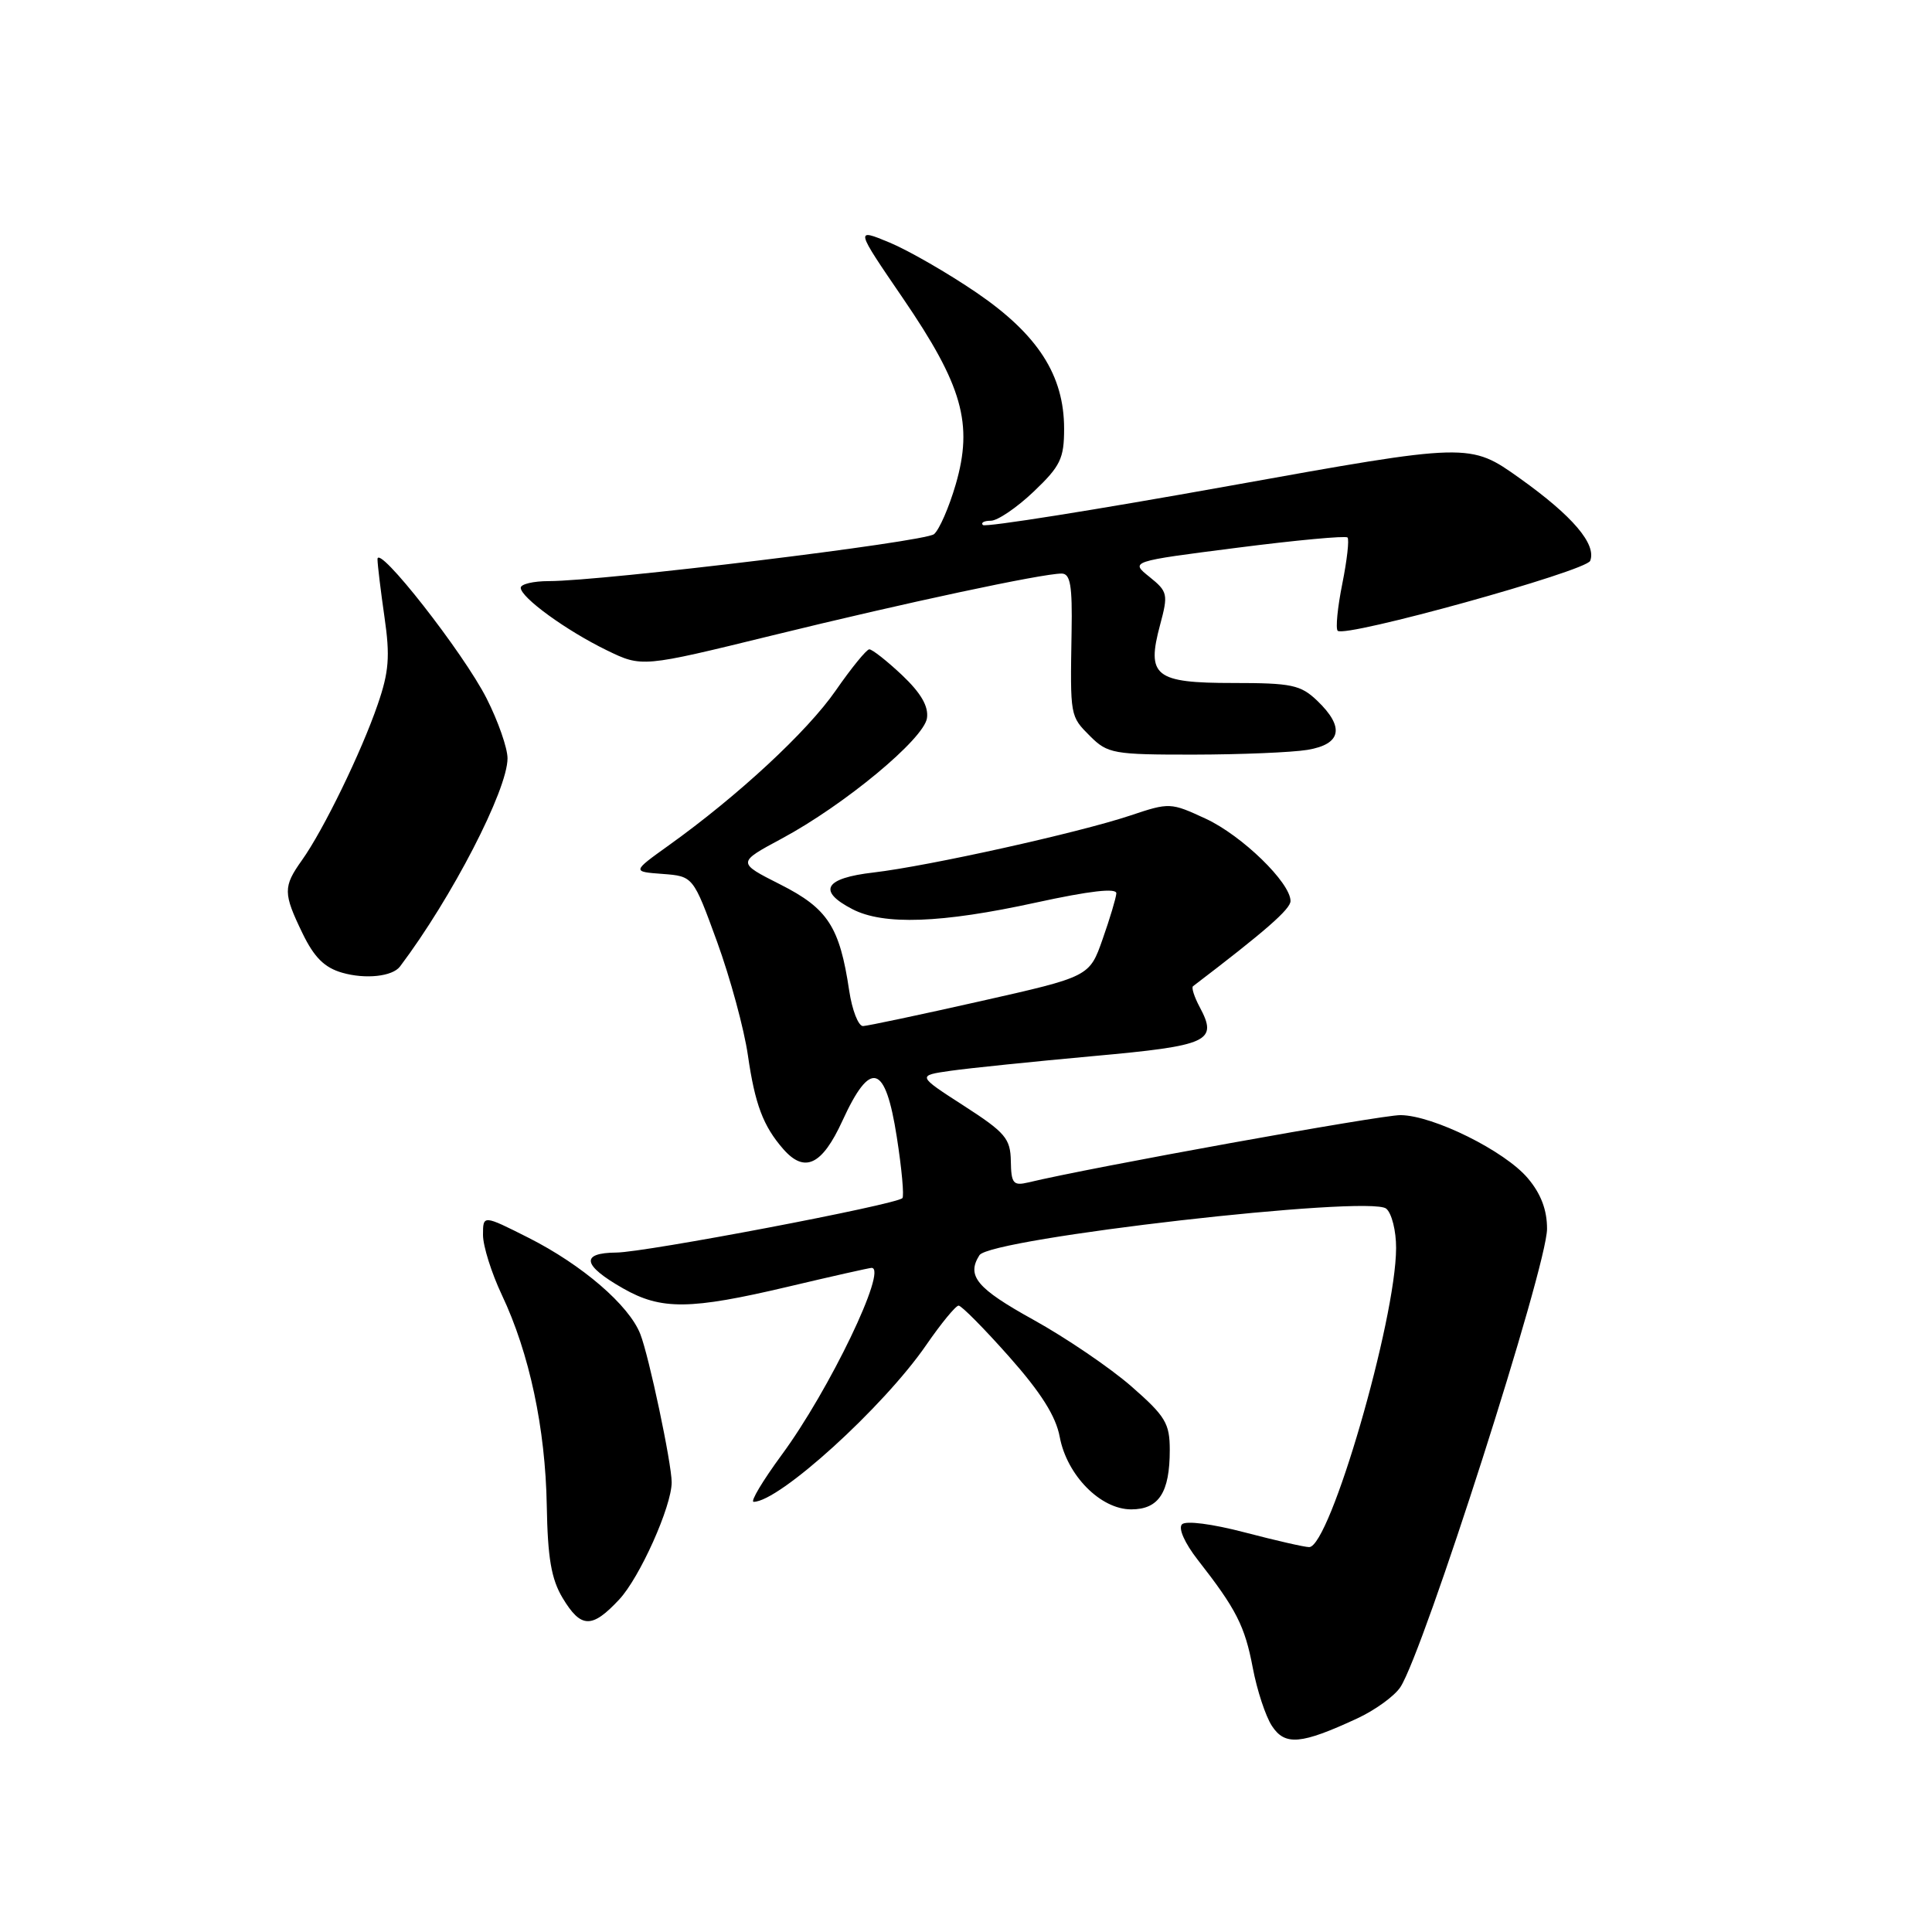 <?xml version="1.0" encoding="UTF-8" standalone="no"?>
<!DOCTYPE svg PUBLIC "-//W3C//DTD SVG 1.1//EN" "http://www.w3.org/Graphics/SVG/1.1/DTD/svg11.dtd" >
<svg xmlns="http://www.w3.org/2000/svg" xmlns:xlink="http://www.w3.org/1999/xlink" version="1.1" viewBox="0 0 256 256">
 <g >
 <path fill="currentColor"
d=" M 179.82 227.71 C 182.20 226.61 184.78 224.74 185.56 223.55 C 188.66 218.81 204.99 167.82 204.99 162.83 C 205.00 160.34 204.18 158.17 202.45 156.13 C 199.42 152.52 189.93 147.81 185.59 147.76 C 183.07 147.72 144.41 154.71 136.25 156.68 C 134.26 157.15 133.99 156.82 133.94 153.86 C 133.89 150.86 133.22 150.07 127.70 146.51 C 121.51 142.52 121.51 142.52 126.00 141.88 C 128.48 141.53 136.96 140.66 144.85 139.94 C 160.22 138.55 161.41 138.00 158.96 133.43 C 158.25 132.10 157.85 130.86 158.08 130.68 C 167.66 123.38 171.00 120.46 171.00 119.39 C 171.00 116.96 164.56 110.71 159.78 108.49 C 155.12 106.33 154.96 106.32 149.77 108.06 C 142.91 110.35 123.08 114.75 115.75 115.61 C 109.24 116.36 108.27 118.05 112.95 120.47 C 117.08 122.61 124.72 122.34 137.25 119.60 C 144.41 118.04 147.97 117.63 147.92 118.38 C 147.88 118.99 147.06 121.73 146.10 124.45 C 144.36 129.41 144.36 129.41 129.93 132.66 C 121.99 134.45 114.99 135.93 114.36 135.96 C 113.74 135.98 112.91 133.86 112.52 131.25 C 111.26 122.80 109.69 120.38 103.40 117.20 C 97.66 114.30 97.66 114.30 103.58 111.12 C 111.87 106.67 122.43 97.92 122.83 95.15 C 123.05 93.58 122.03 91.83 119.51 89.44 C 117.50 87.55 115.55 86.02 115.18 86.04 C 114.81 86.06 112.80 88.52 110.73 91.51 C 106.95 96.96 97.77 105.46 88.62 112.01 C 83.75 115.50 83.75 115.50 87.80 115.80 C 91.85 116.11 91.85 116.11 95.02 124.80 C 96.76 129.59 98.60 136.35 99.10 139.83 C 100.04 146.33 101.12 149.20 103.78 152.25 C 106.62 155.50 108.93 154.40 111.63 148.50 C 115.36 140.36 117.32 140.95 118.83 150.66 C 119.49 154.87 119.82 158.52 119.57 158.76 C 118.71 159.63 85.48 165.95 81.67 165.97 C 76.87 166.01 77.18 167.66 82.58 170.73 C 87.62 173.60 91.44 173.56 104.40 170.50 C 110.22 169.12 115.21 168.00 115.49 168.00 C 117.68 168.00 109.89 184.22 103.57 192.79 C 101.06 196.21 99.39 199.00 99.86 199.00 C 103.24 199.00 117.04 186.47 122.71 178.25 C 124.70 175.36 126.64 173.00 127.02 173.00 C 127.40 173.00 130.41 176.04 133.70 179.75 C 137.93 184.52 139.91 187.65 140.42 190.40 C 141.37 195.48 145.82 200.00 149.89 200.00 C 153.55 200.00 155.00 197.77 155.00 192.14 C 155.00 188.60 154.44 187.66 149.90 183.69 C 147.09 181.24 141.25 177.27 136.92 174.87 C 129.42 170.72 128.04 169.06 129.78 166.32 C 131.21 164.07 181.47 158.32 183.68 160.15 C 184.41 160.75 185.00 163.10 184.99 165.37 C 184.97 174.89 176.21 205.00 173.47 205.00 C 172.86 205.00 169.02 204.12 164.93 203.05 C 160.61 201.92 157.13 201.47 156.62 201.98 C 156.10 202.50 156.98 204.47 158.71 206.69 C 163.80 213.20 164.95 215.44 166.00 221.00 C 166.56 223.96 167.70 227.43 168.54 228.70 C 170.27 231.34 172.40 231.15 179.82 227.71 Z  M 82.04 211.95 C 84.77 209.04 89.00 199.59 89.00 196.42 C 89.00 193.91 85.99 179.68 84.84 176.76 C 83.34 172.94 77.15 167.61 70.03 164.01 C 64.00 160.97 64.00 160.97 64.00 163.64 C 64.00 165.11 65.13 168.69 66.50 171.59 C 70.15 179.30 72.27 189.27 72.45 199.50 C 72.57 206.45 73.05 209.24 74.55 211.74 C 76.98 215.78 78.43 215.82 82.04 211.95 Z  M 53.00 128.07 C 59.87 118.96 67.25 104.67 67.25 100.48 C 67.25 99.13 66.01 95.57 64.49 92.57 C 61.43 86.51 49.99 71.92 50.02 74.11 C 50.03 74.87 50.45 78.33 50.95 81.80 C 51.70 86.97 51.54 89.04 50.04 93.37 C 47.89 99.64 42.84 110.02 40.01 113.98 C 37.50 117.51 37.51 118.35 40.09 123.68 C 41.63 126.86 43.00 128.22 45.34 128.89 C 48.43 129.78 52.00 129.39 53.00 128.07 Z  M 173.25 99.36 C 177.75 98.61 178.20 96.36 174.54 92.85 C 172.34 90.75 171.15 90.50 163.42 90.50 C 153.01 90.50 151.89 89.60 153.72 82.79 C 154.81 78.73 154.73 78.39 152.31 76.44 C 149.75 74.39 149.75 74.39 163.93 72.58 C 171.72 71.58 178.31 70.97 178.55 71.22 C 178.80 71.47 178.49 74.23 177.86 77.36 C 177.23 80.49 176.96 83.29 177.25 83.58 C 178.21 84.55 210.18 75.68 210.71 74.31 C 211.56 72.10 208.38 68.37 201.40 63.39 C 194.75 58.65 194.75 58.65 162.78 64.40 C 145.20 67.56 130.56 69.89 130.24 69.57 C 129.93 69.26 130.40 69.00 131.29 69.00 C 132.18 69.00 134.73 67.27 136.96 65.15 C 140.51 61.77 141.00 60.77 141.00 56.81 C 141.00 49.73 137.53 44.34 129.43 38.80 C 125.62 36.20 120.43 33.21 117.90 32.15 C 113.30 30.24 113.30 30.24 119.65 39.53 C 127.54 51.08 128.97 56.15 126.64 64.18 C 125.75 67.24 124.45 70.21 123.76 70.78 C 122.52 71.81 79.89 77.00 72.70 77.00 C 70.67 77.00 69.00 77.40 69.00 77.88 C 69.00 79.17 75.03 83.55 80.39 86.16 C 85.06 88.43 85.06 88.43 102.28 84.21 C 119.91 79.88 138.08 76.00 140.67 76.00 C 141.83 76.00 142.10 77.58 141.99 83.75 C 141.80 94.99 141.78 94.87 144.45 97.55 C 146.77 99.86 147.54 100.00 158.20 99.99 C 164.42 99.98 171.19 99.70 173.25 99.36 Z "/>
</g>
</svg>